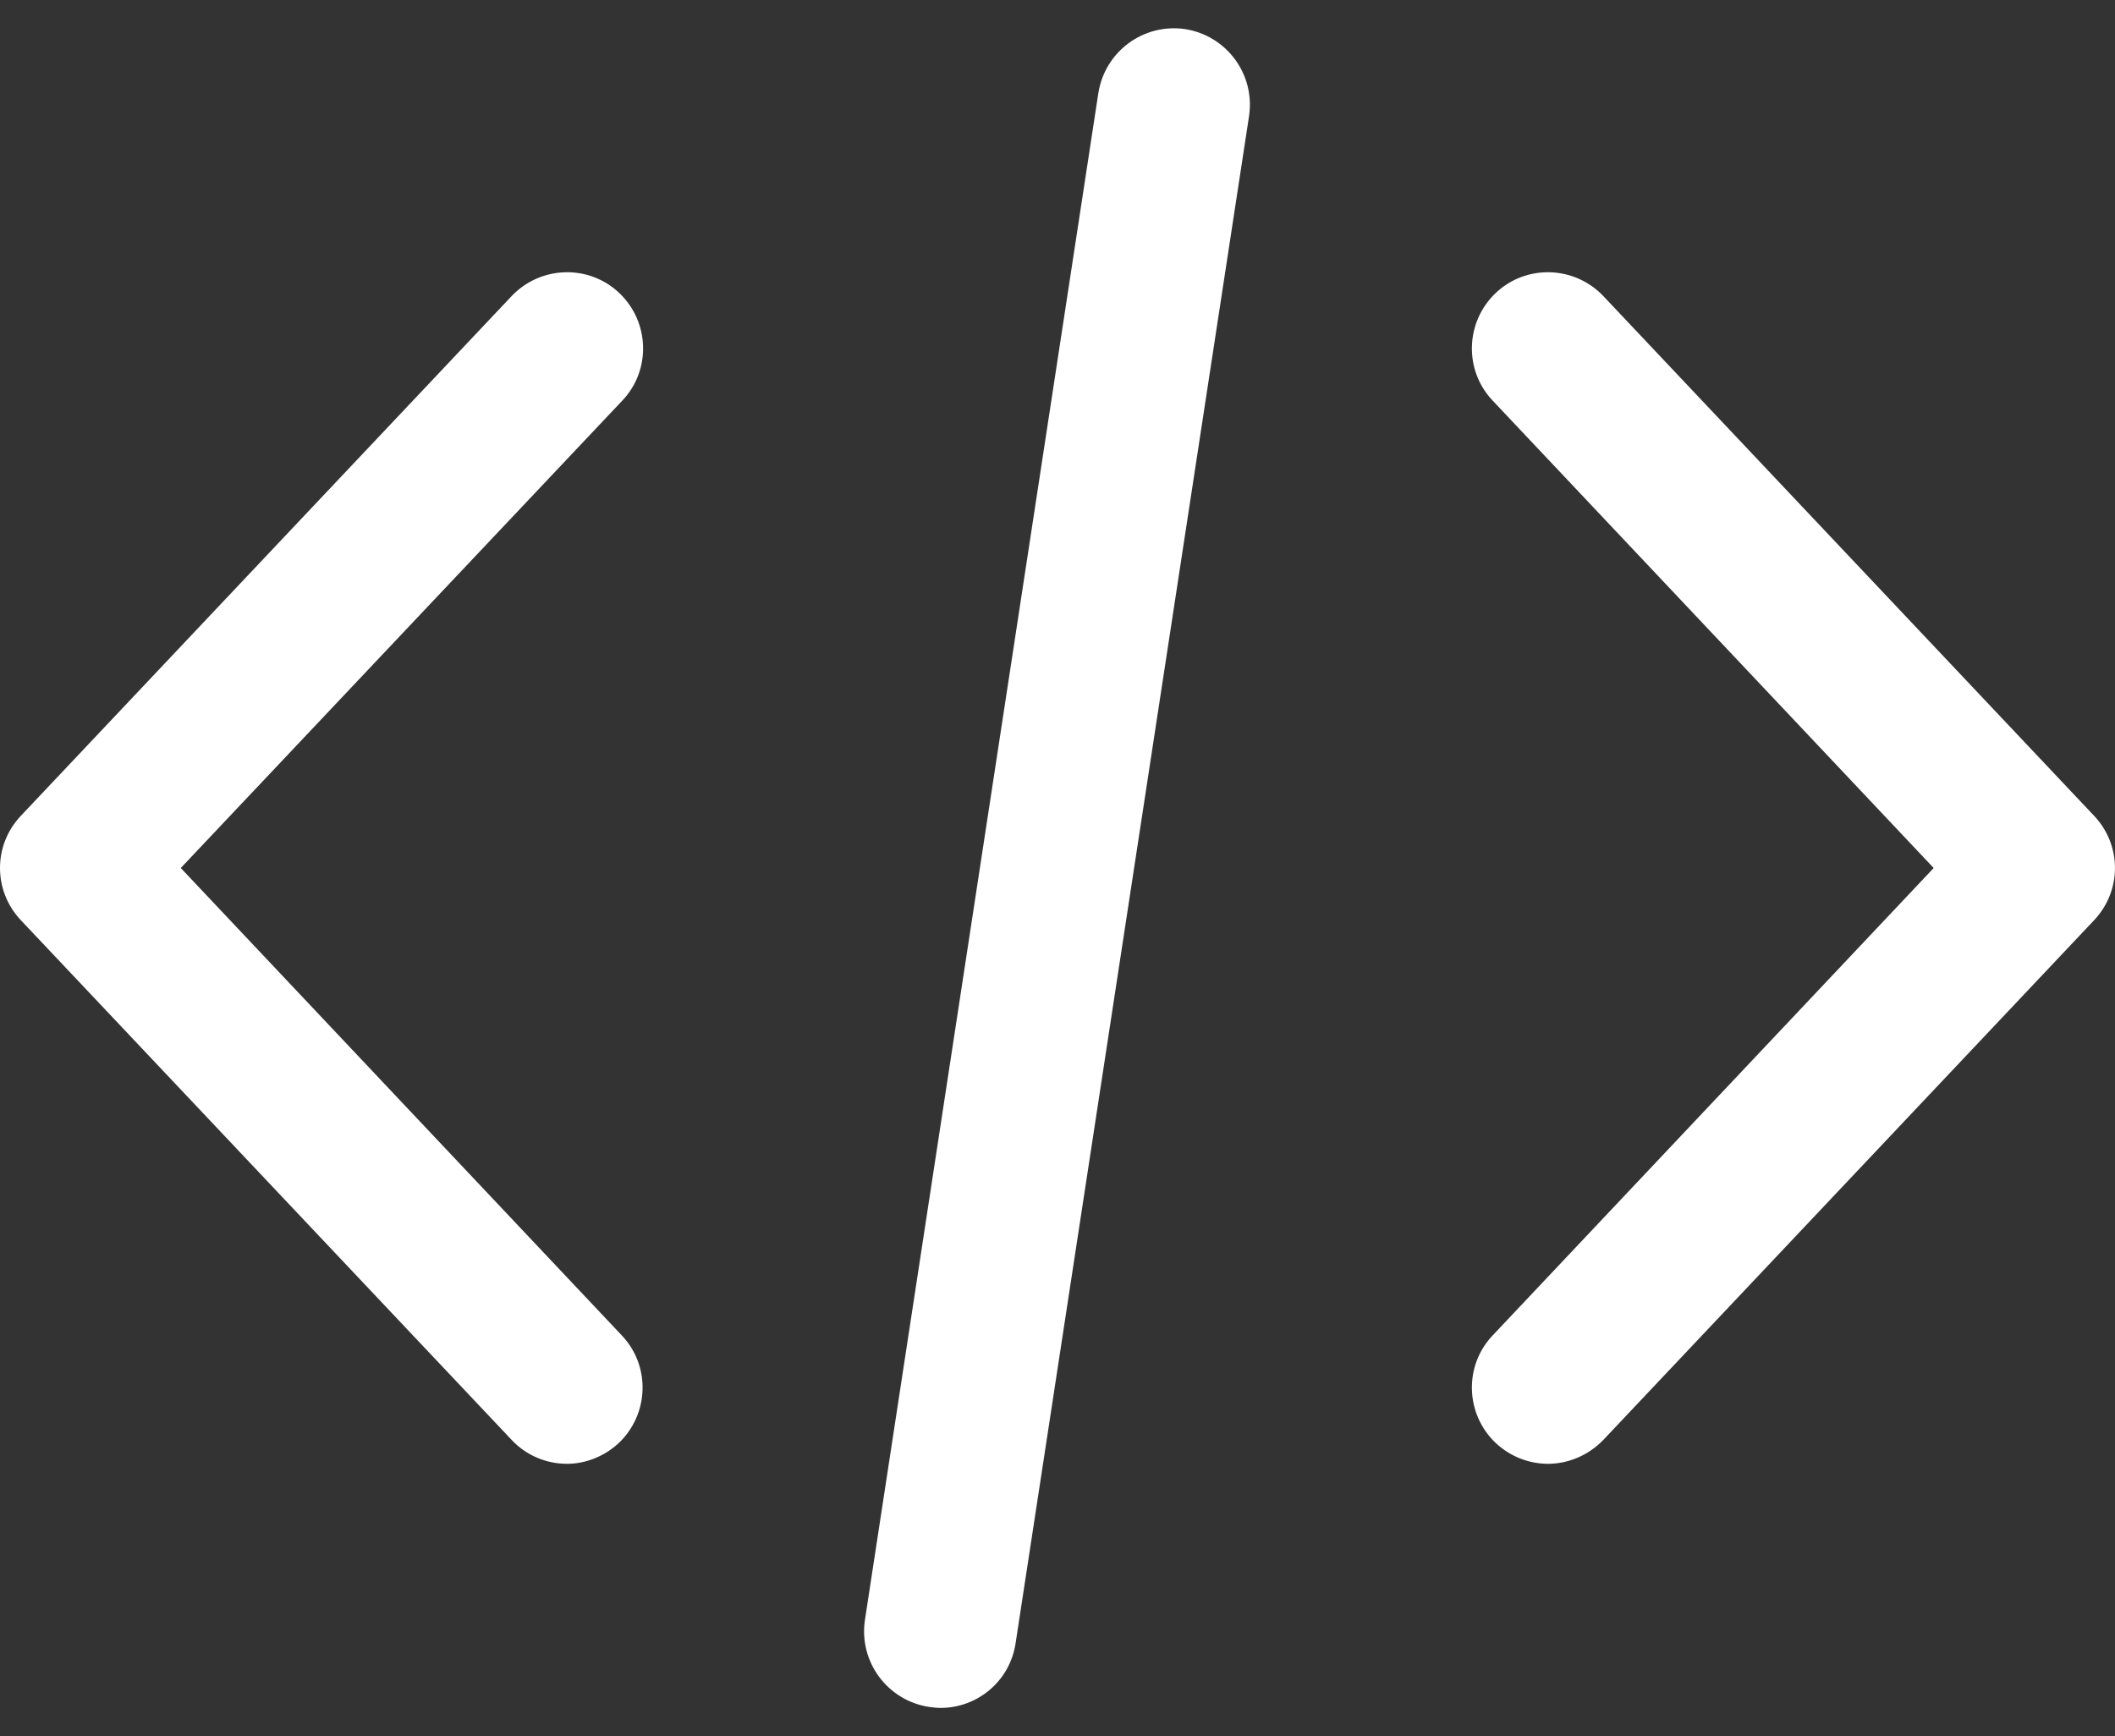 <svg width="67" height="55" viewBox="0 0 67 55" fill="none" xmlns="http://www.w3.org/2000/svg">
<rect x="0" y="0" width="67" height="55" fill="#333333" stroke="none"/>
<path d="M49.038 46.371C48.443 46.371 47.848 46.146 47.382 45.712C46.417 44.796 46.369 43.268 47.285 42.304L61.256 27.497L47.285 12.69C46.369 11.726 46.417 10.198 47.382 9.282C48.346 8.366 49.873 8.414 50.79 9.378L66.336 25.841C67.22 26.773 67.22 28.22 66.336 29.153L50.79 45.615C50.308 46.114 49.664 46.371 49.038 46.371Z" fill="white"/>
<path d="M17.962 46.371C17.319 46.371 16.676 46.114 16.209 45.615L0.663 29.153C-0.221 28.22 -0.221 26.773 0.663 25.841L16.209 9.378C17.126 8.414 18.653 8.366 19.618 9.282C20.582 10.198 20.631 11.726 19.714 12.69L5.727 27.497L19.698 42.304C20.614 43.268 20.566 44.796 19.602 45.712C19.135 46.146 18.541 46.371 17.962 46.371Z" fill="white"/>
<path d="M29.794 54.104C29.666 54.104 29.553 54.088 29.425 54.072C28.106 53.863 27.206 52.641 27.399 51.323L34.794 2.948C35.003 1.629 36.225 0.729 37.544 0.922C38.862 1.131 39.762 2.353 39.569 3.671L32.174 52.046C31.997 53.252 30.968 54.104 29.794 54.104Z" fill="white"/>
</svg>
